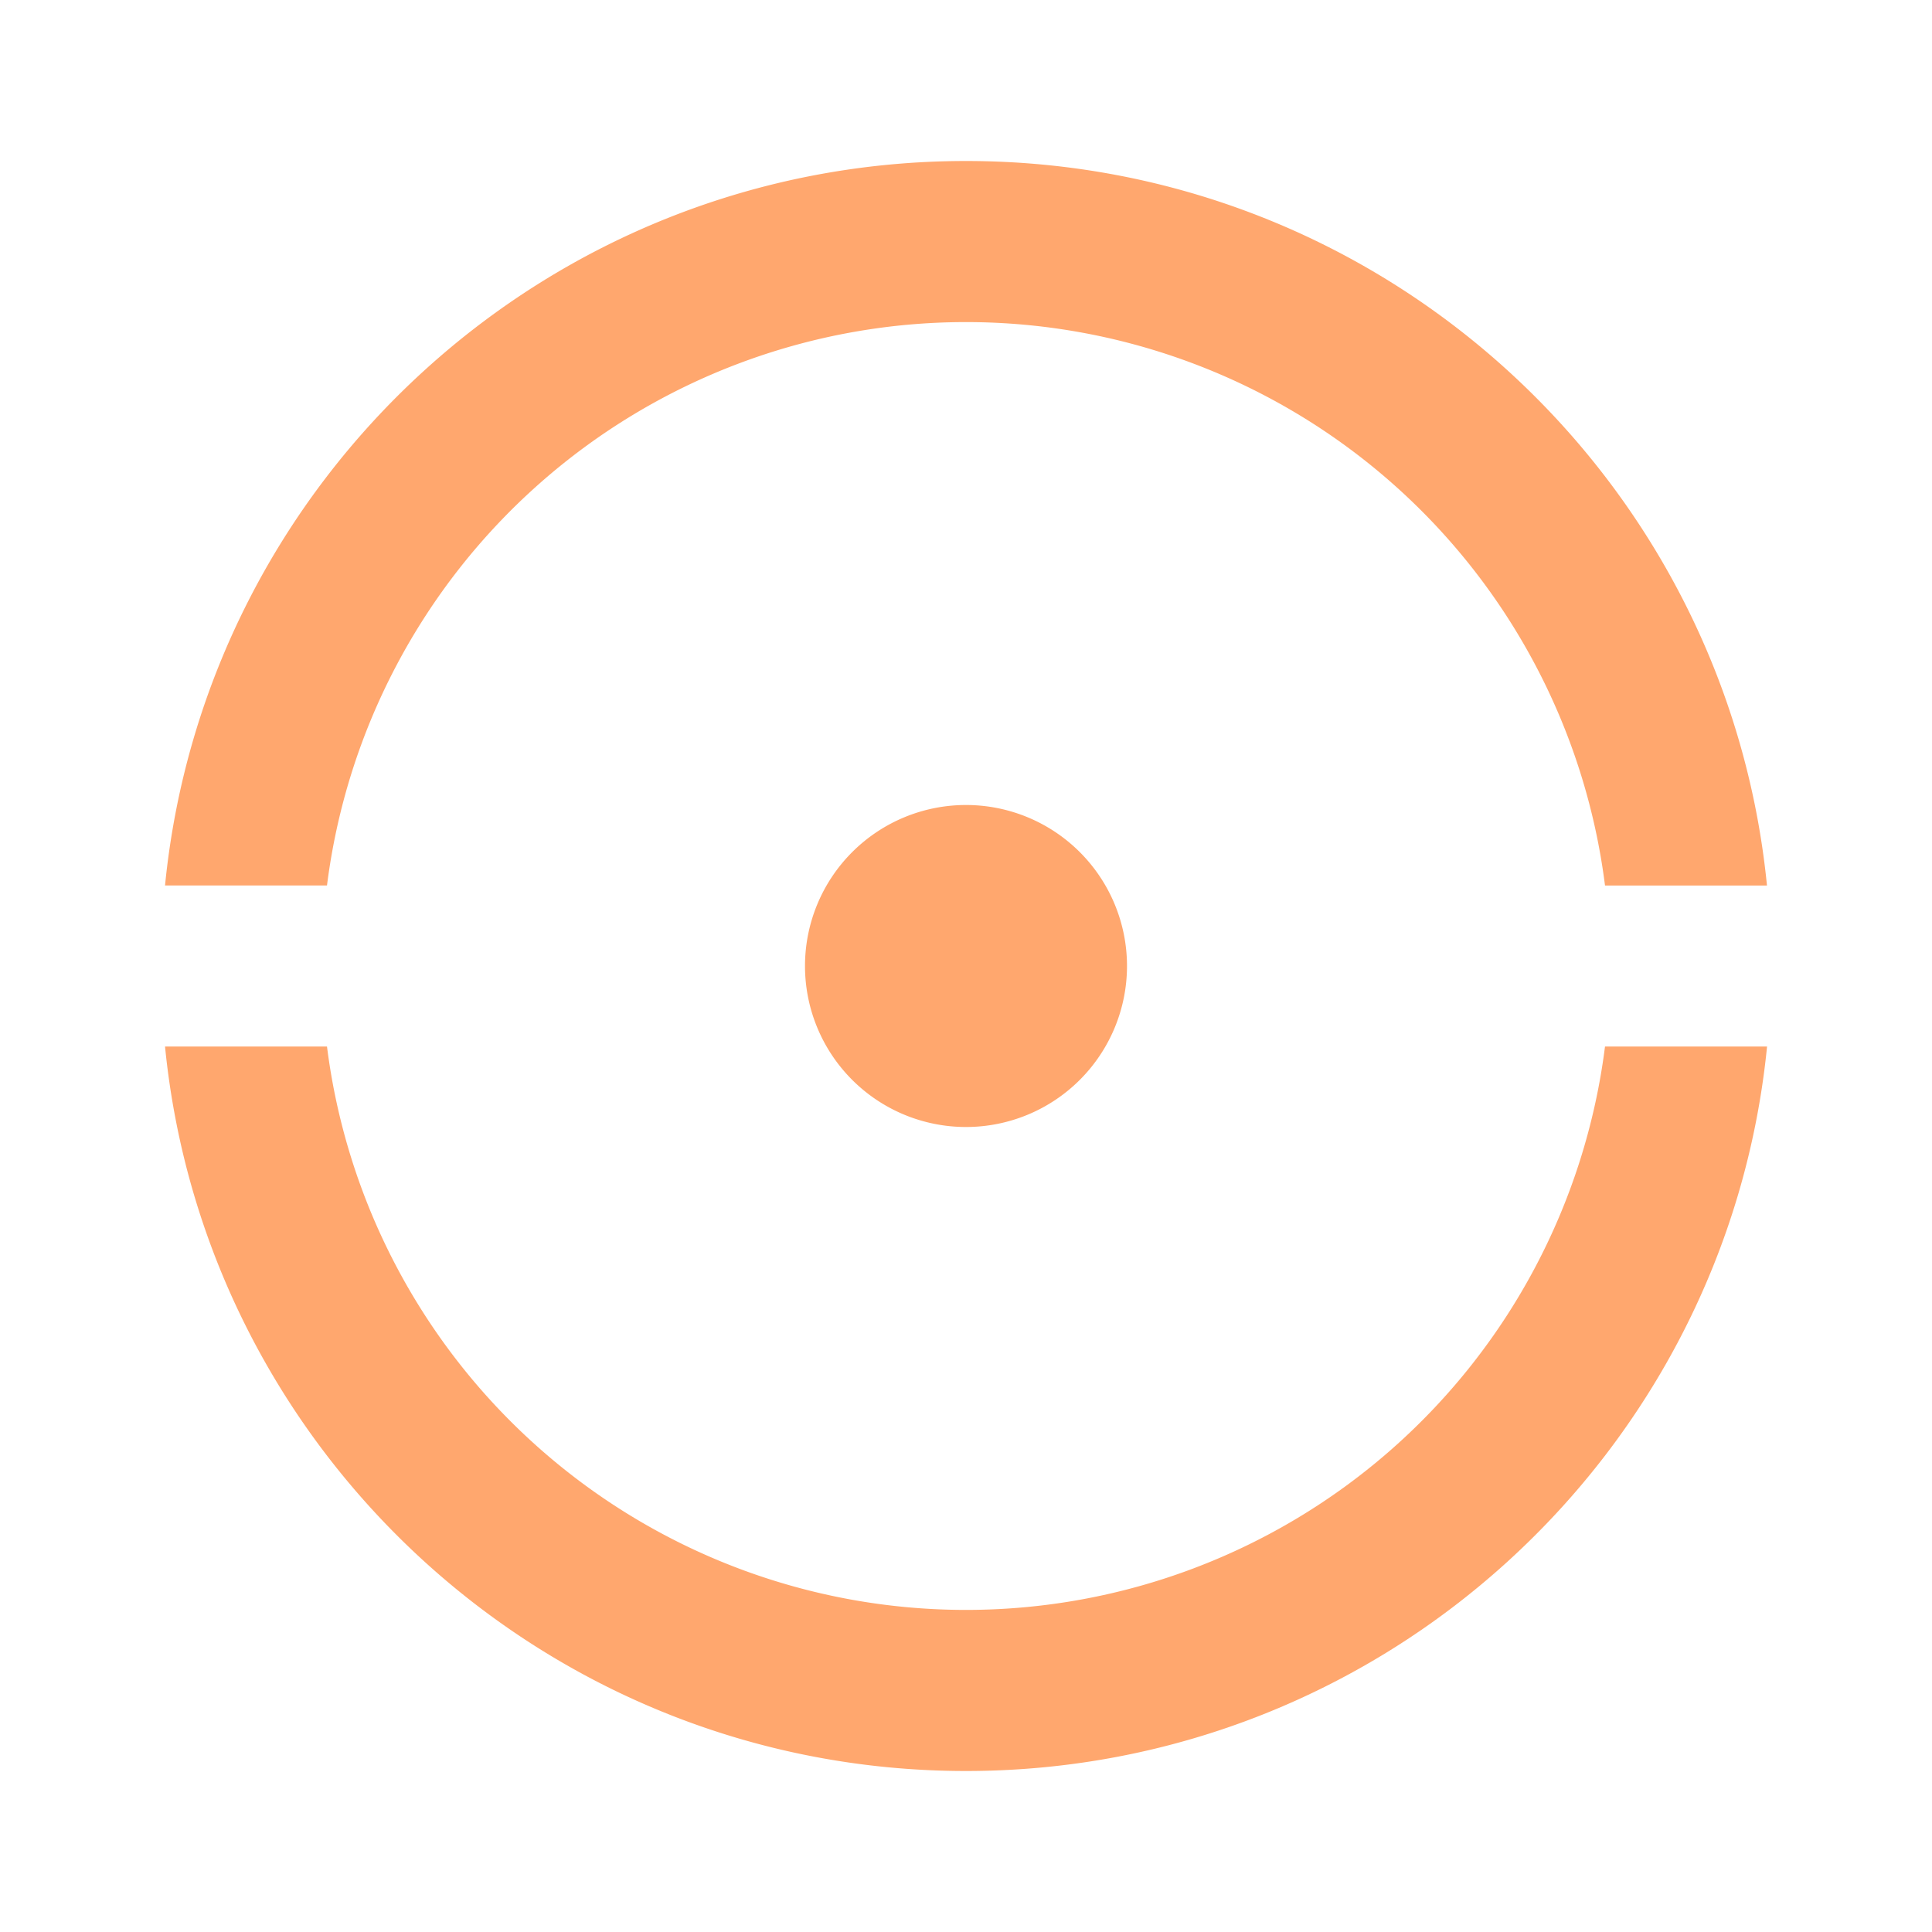 <svg xmlns="http://www.w3.org/2000/svg" width="24" height="24" viewBox="0 0 24 24"><path fill="#ffa76e" d="M2.05 13h2.012a8.001 8.001 0 0 0 15.876 0h2.013c-.502 5.053-4.766 9-9.951 9c-5.185 0-9.449-3.947-9.95-9zm0-2c.5-5.053 4.764-9 9.95-9s9.449 3.947 9.95 9h-2.012a8.001 8.001 0 0 0-15.876 0H2.049zM12 14a2 2 0 1 1 0-4a2 2 0 0 1 0 4z"/></svg>